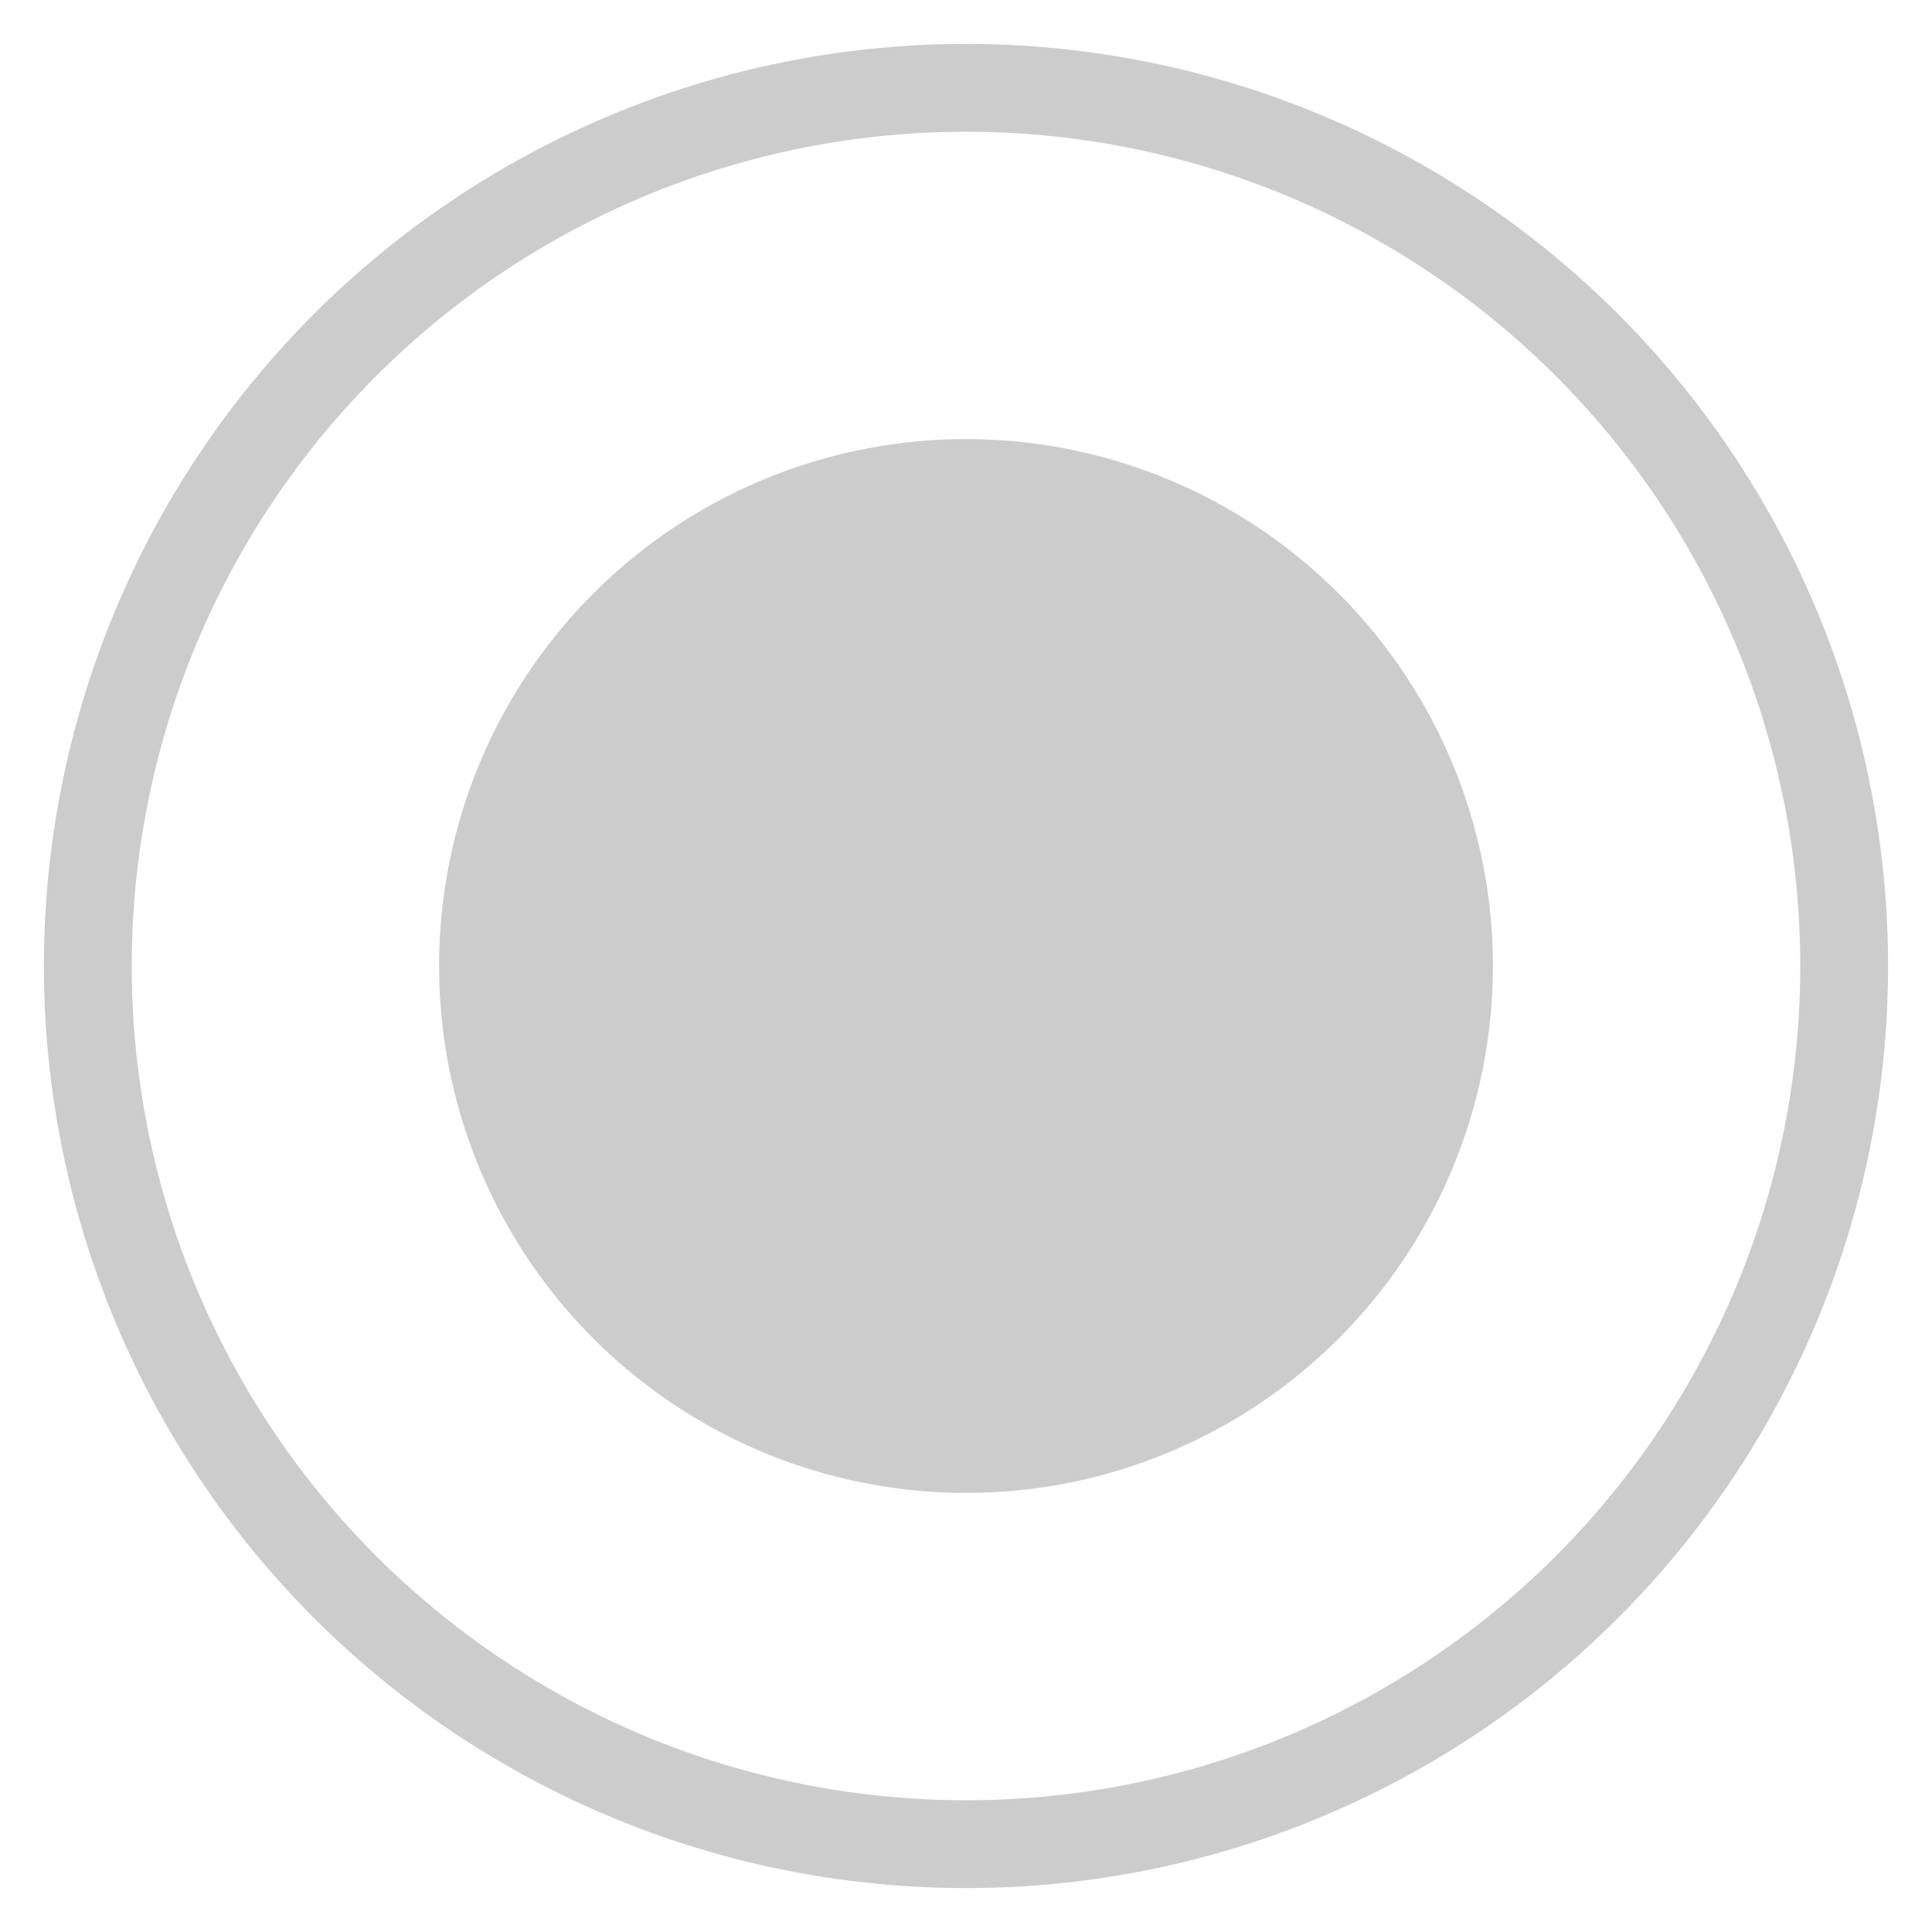 <?xml version="1.0" encoding="UTF-8" standalone="no"?>
<svg width="22px" height="22px" viewBox="0 0 22 22" version="1.1" xmlns="http://www.w3.org/2000/svg" xmlns:xlink="http://www.w3.org/1999/xlink">
    <!-- Generator: Sketch 3.8.3 (29802) - http://www.bohemiancoding.com/sketch -->
    <title>checkbox-active</title>
    <desc>Created with Sketch.</desc>
    <defs></defs>
    <g id="Page-1" stroke="none" stroke-width="1" fill="none" fill-rule="evenodd">
        <g id="checkbox-active" transform="translate(1, 1)">
            <circle id="Oval-1" stroke="#ccc" cx="10" cy="10" r="10"></circle>
            <circle id="Oval-1" fill="#ccc" cx="10" cy="10" r="6"></circle>
        </g>
    </g>
</svg>